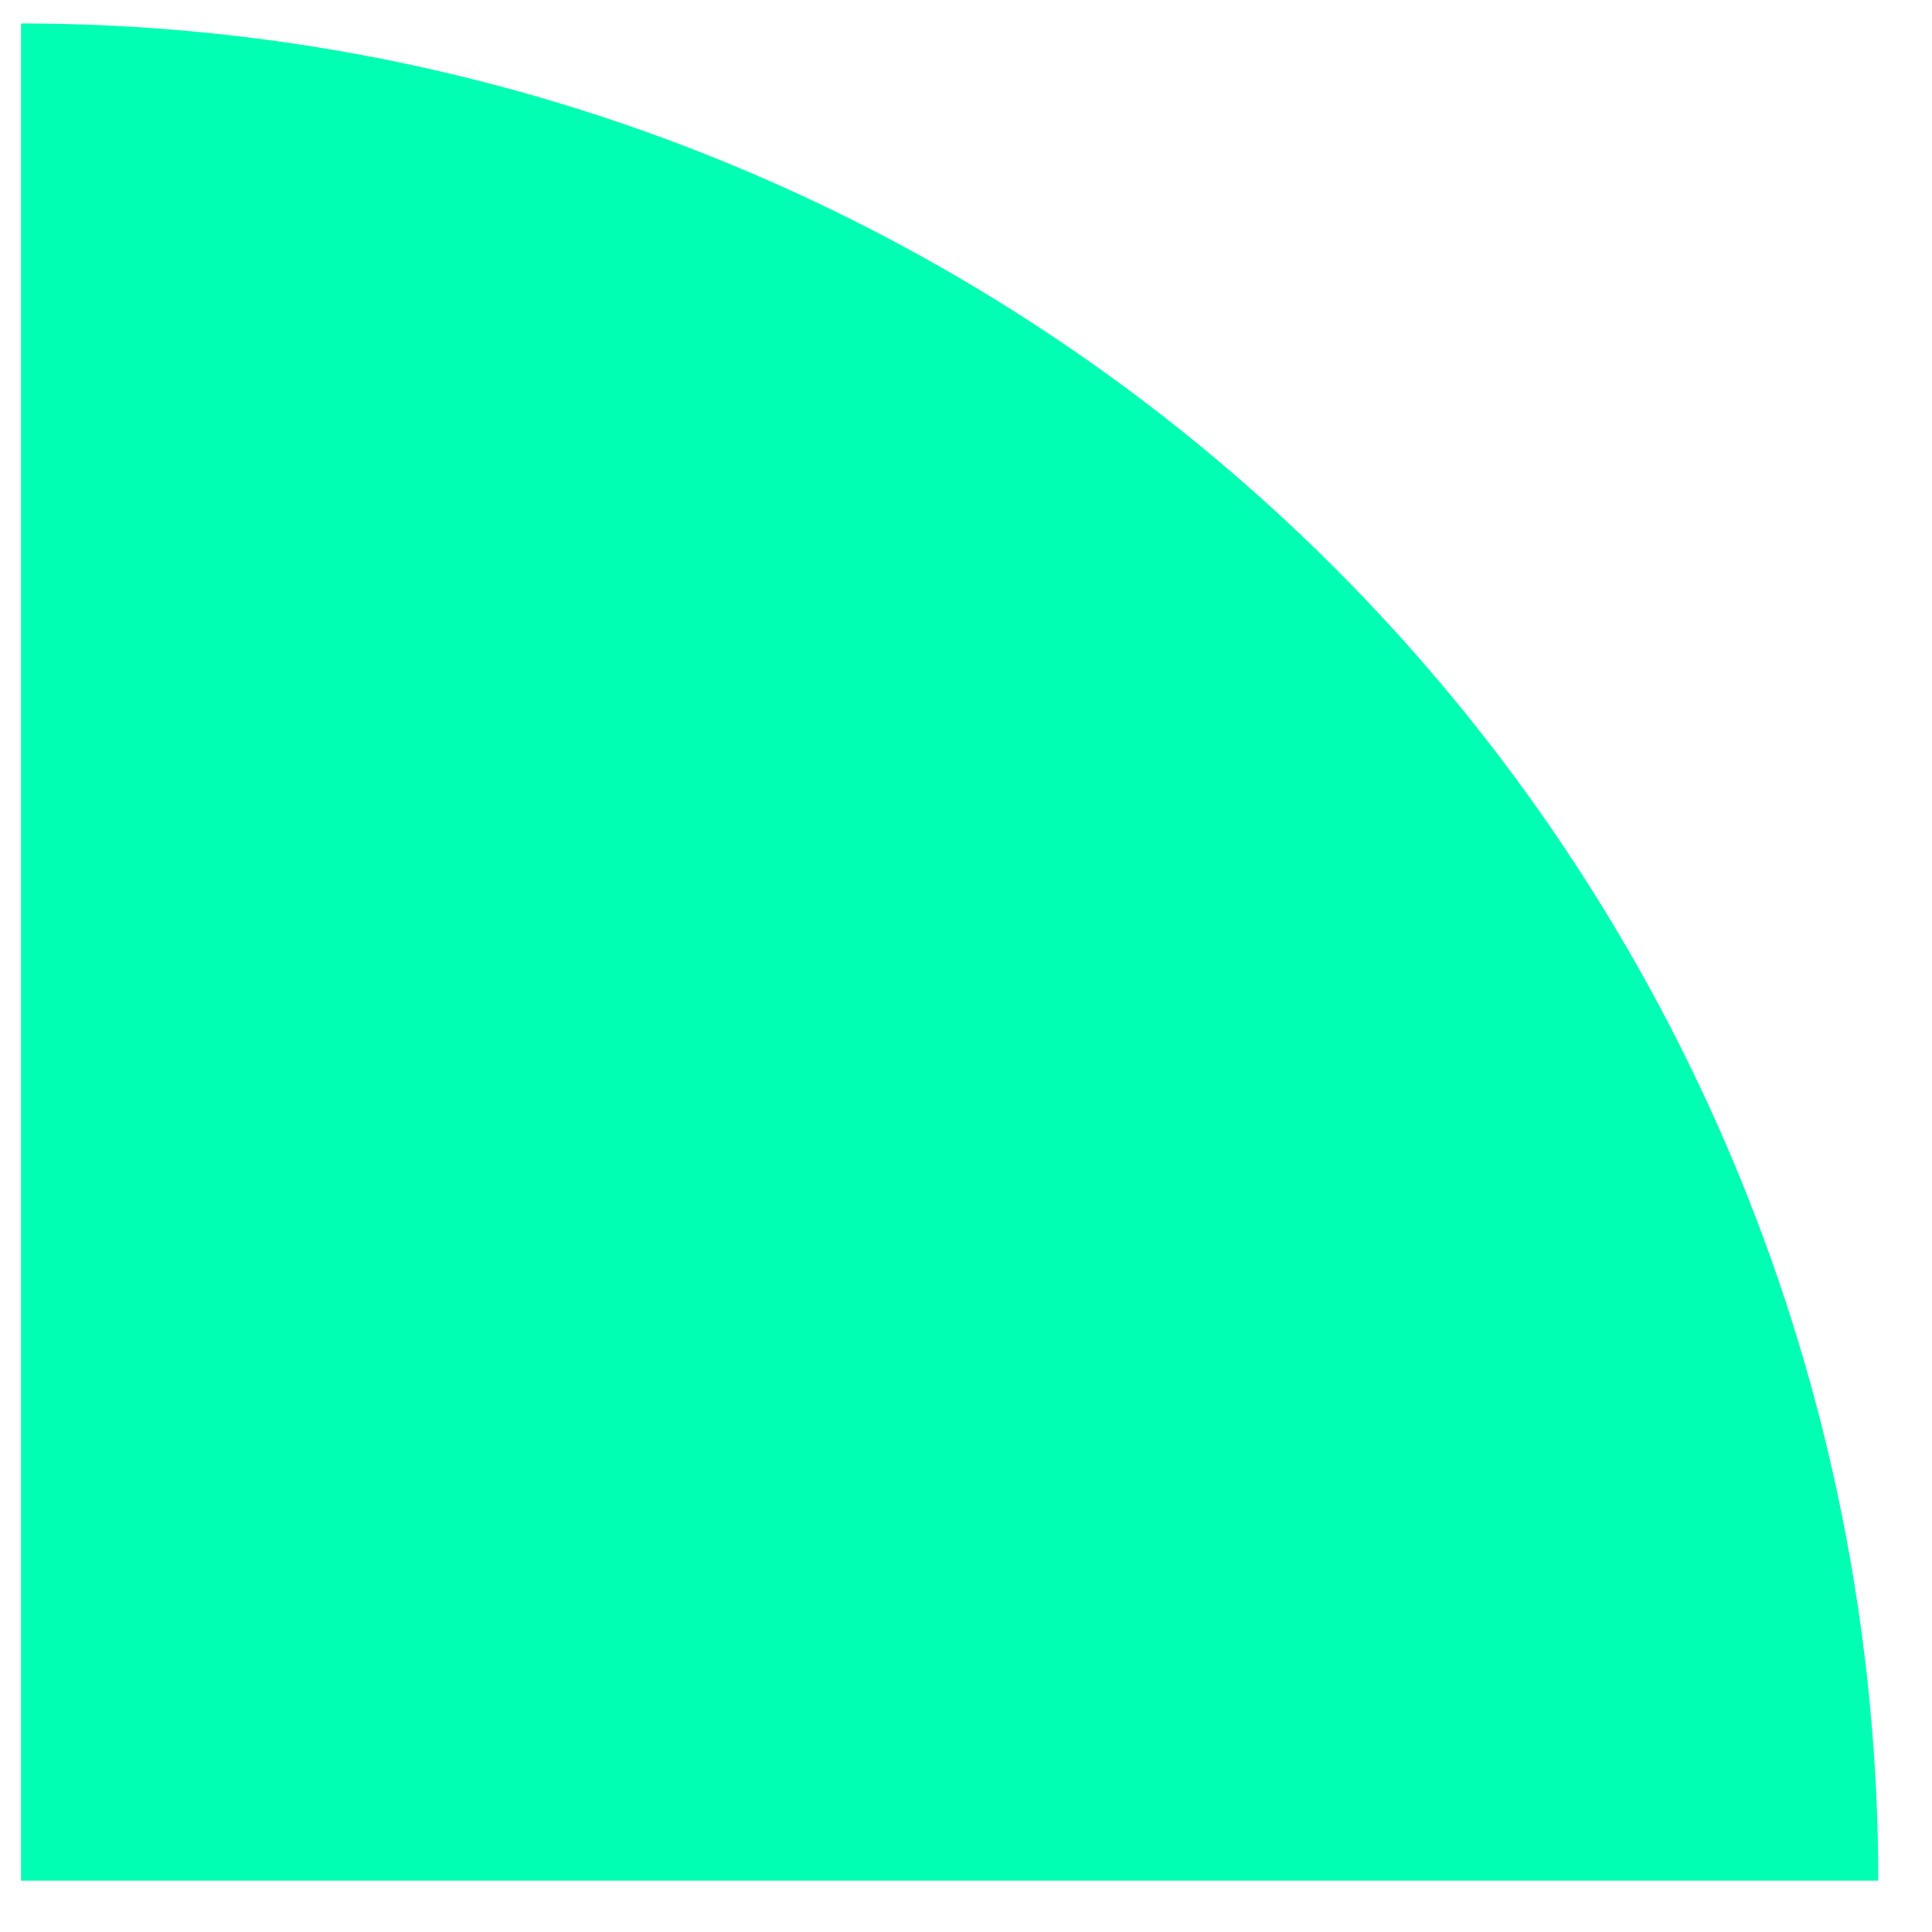 <svg width="27" height="27" viewBox="0 0 27 27" fill="none" xmlns="http://www.w3.org/2000/svg">
<path d="M0.294 0.328C3.703 0.328 7.078 0.999 10.227 2.304C13.376 3.608 16.237 5.52 18.647 7.93C21.057 10.34 22.969 13.201 24.273 16.351C25.578 19.5 26.249 22.875 26.249 26.283L0.294 26.283L0.294 0.328Z" fill="#00FFB2"/>
</svg>
